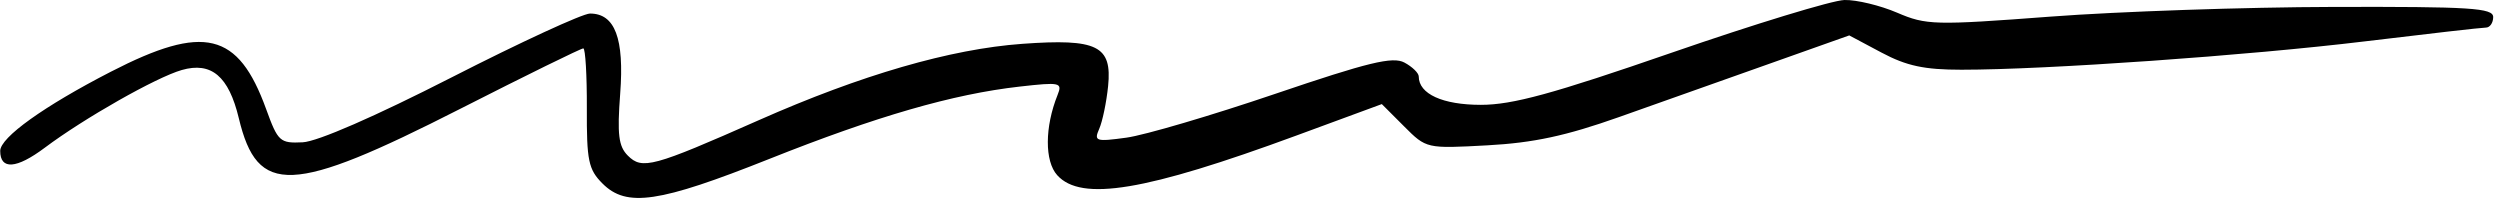 <svg width="356" height="29" viewBox="0 0 356 29" fill="none" xmlns="http://www.w3.org/2000/svg">
<path d="M210.879 14.929C215.381 14.929 221.116 13.362 238.057 7.501C249.867 3.416 260.935 0.041 262.653 0.001C264.37 -0.039 267.745 0.774 270.153 1.807C274.296 3.585 275.467 3.615 292.03 2.364C301.655 1.637 319.767 1.017 332.28 0.986C351.861 0.937 355.03 1.138 355.03 2.429C355.03 3.254 354.563 3.929 353.993 3.929C353.422 3.929 345.659 4.813 336.743 5.893C320.086 7.91 291.361 9.929 279.311 9.929C274.022 9.929 271.496 9.387 267.924 7.486L263.334 5.042L251.932 9.089C245.661 11.315 236.03 14.73 230.53 16.678C223.004 19.343 218.376 20.337 211.823 20.695C203.119 21.169 203.116 21.169 199.944 17.996L196.771 14.823L184.65 19.285C163.106 27.217 153.974 28.734 150.55 24.951C148.747 22.959 148.767 18.084 150.595 13.531C151.311 11.749 150.982 11.676 145.191 12.331C135.701 13.405 124.86 16.538 109.547 22.632C93.827 28.889 89.221 29.567 85.791 26.129C83.792 24.126 83.534 22.88 83.566 15.396C83.585 10.739 83.36 6.912 83.066 6.891C82.771 6.87 74.88 10.744 65.53 15.501C41.515 27.718 36.667 27.922 34.006 16.831C32.573 10.857 30.094 8.763 25.883 9.971C22.239 11.016 11.991 16.829 6.369 21.041C2.341 24.058 0.03 24.221 0.03 21.489C0.03 19.572 6.252 15.119 15.79 10.211C29.056 3.385 33.916 4.558 37.903 15.548C39.576 20.161 39.861 20.42 43.101 20.264C45.204 20.163 53.41 16.587 64.323 11.014C74.11 6.017 82.972 1.929 84.017 1.929C87.574 1.929 88.91 5.472 88.316 13.33C87.875 19.158 88.082 20.838 89.402 22.158C91.443 24.199 92.965 23.788 108.03 17.124C122.646 10.659 135.345 6.979 145.593 6.24C156.259 5.471 158.379 6.517 157.794 12.264C157.561 14.555 156.993 17.288 156.532 18.338C155.754 20.11 156.032 20.201 160.41 19.601C163.004 19.245 172.51 16.447 181.534 13.383C194.861 8.858 198.326 8.017 199.986 8.906C201.11 9.507 202.03 10.401 202.03 10.893C202.03 13.375 205.436 14.929 210.879 14.929Z" fill="black"/>
</svg>
